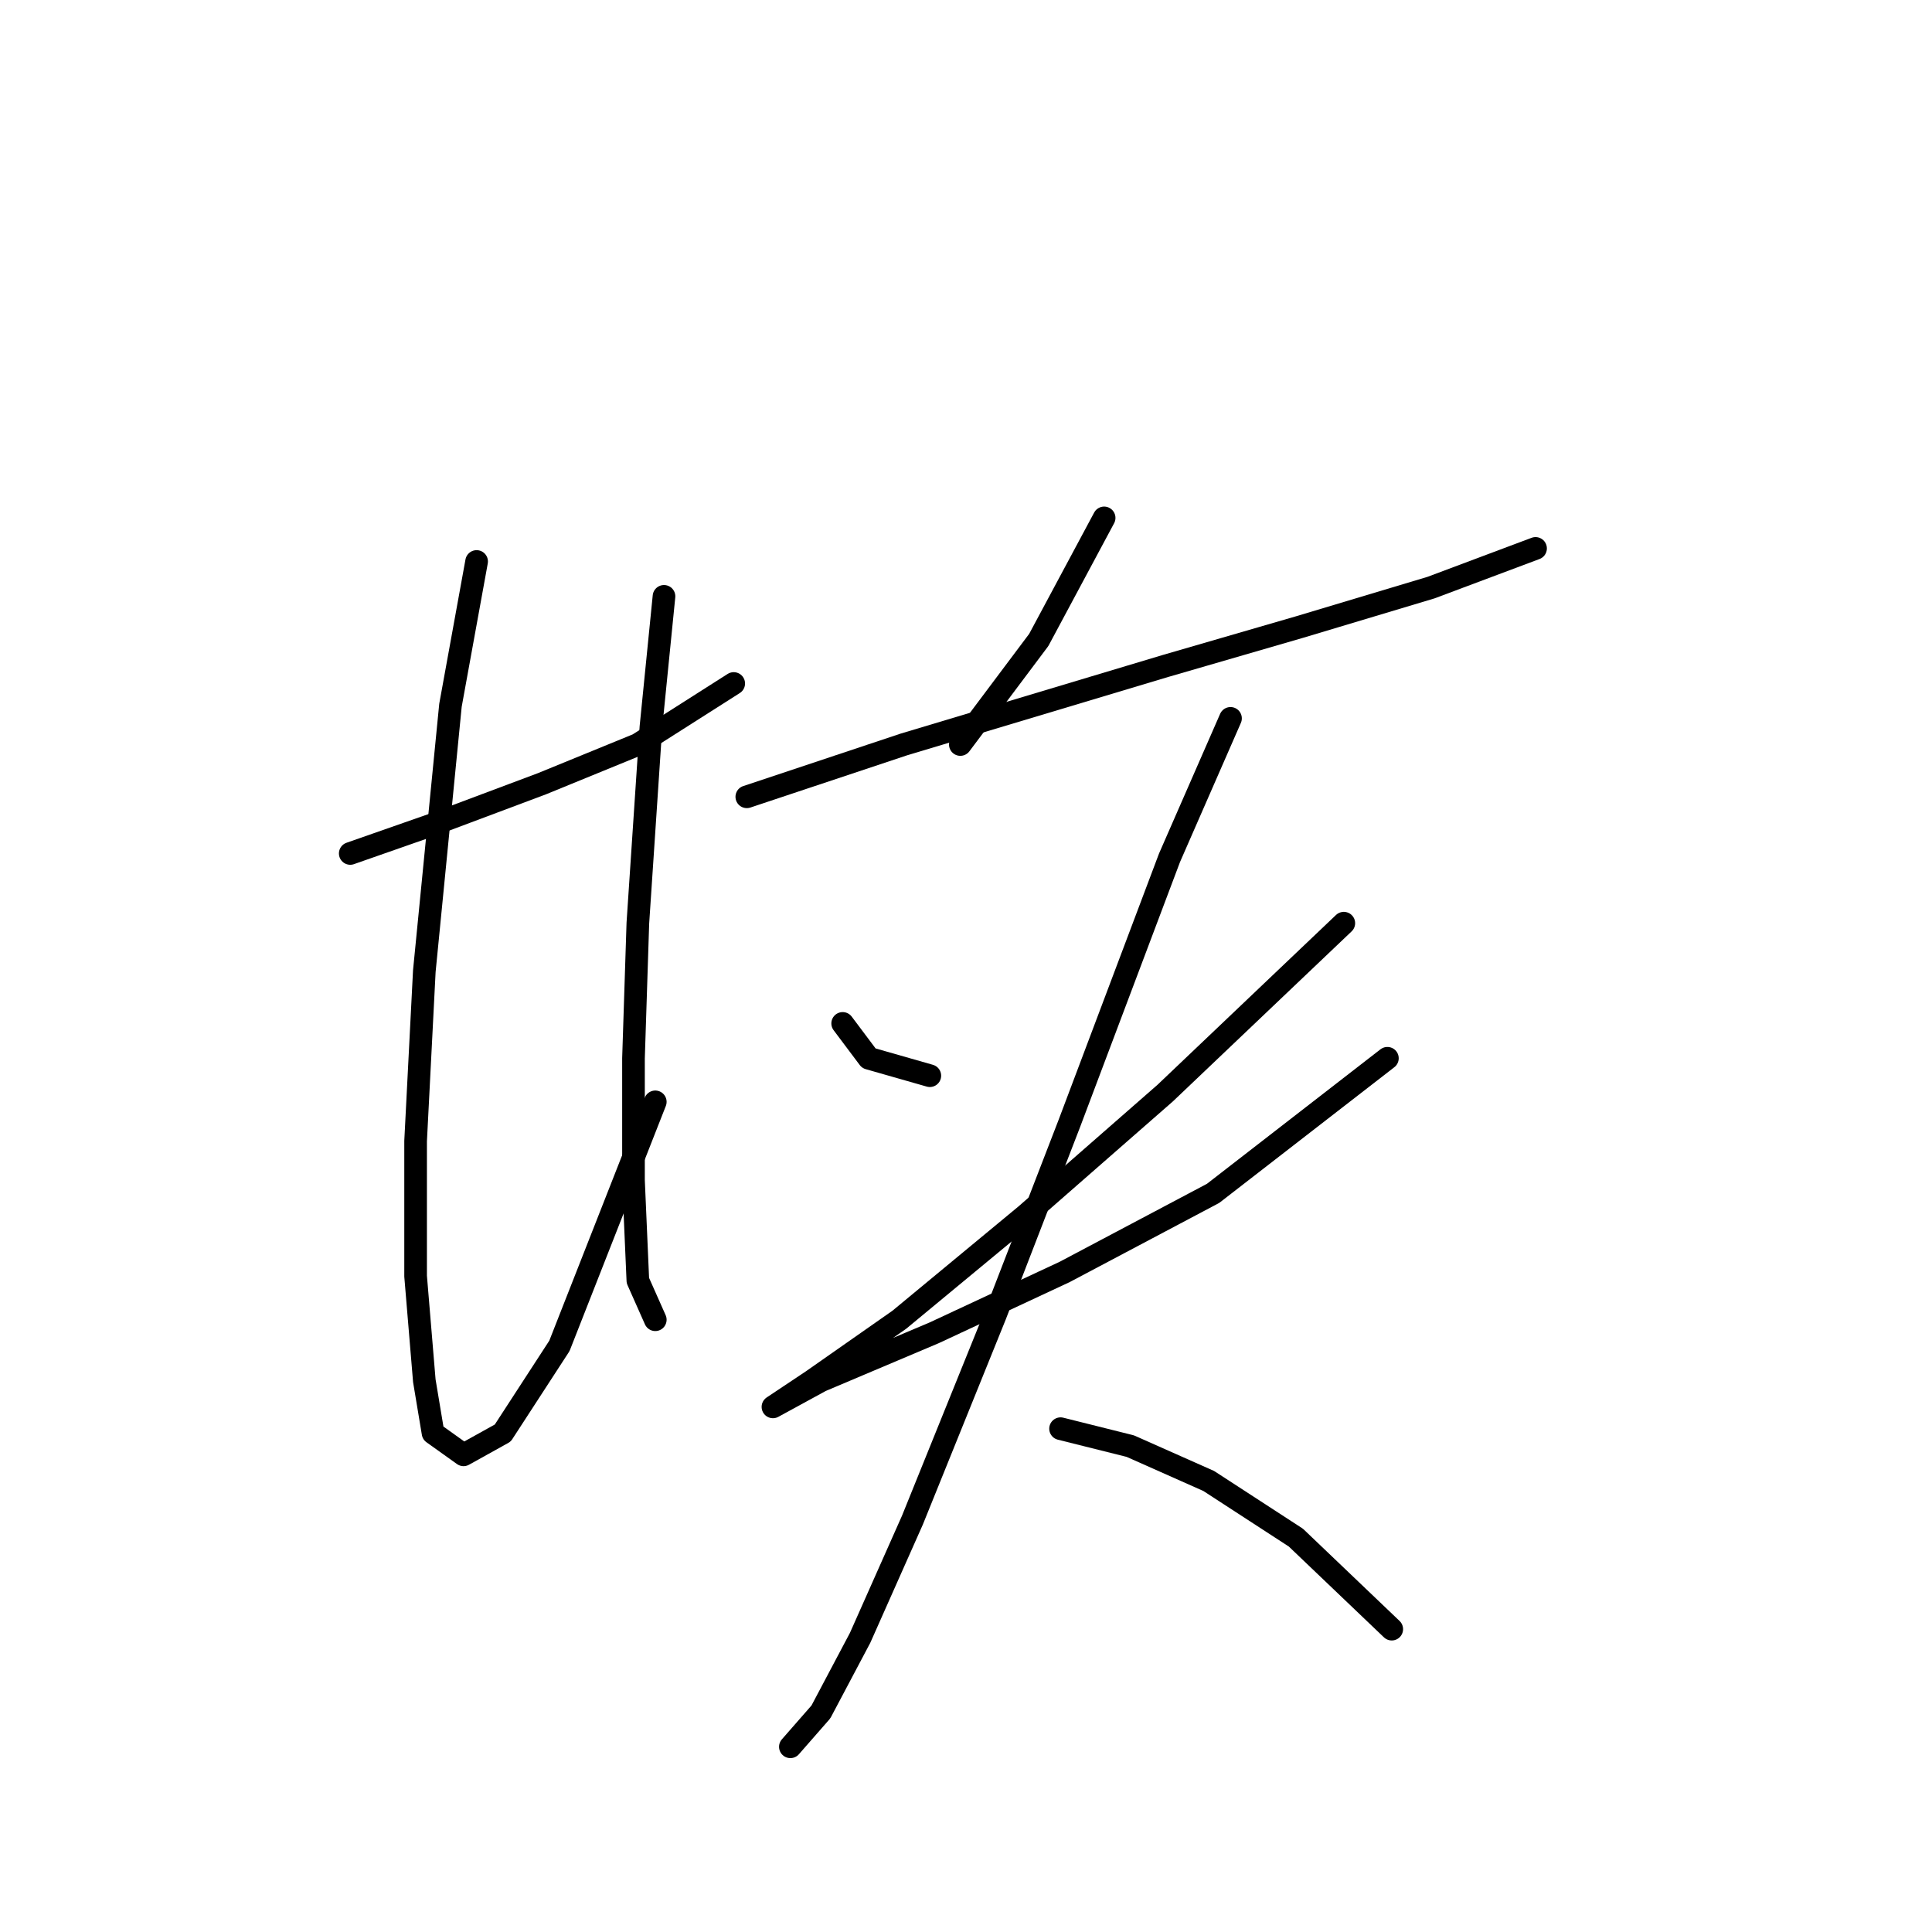 <?xml version="1.0" standalone="no"?>
    <svg width="256" height="256" xmlns="http://www.w3.org/2000/svg" version="1.1">
    <polyline stroke="black" stroke-width="3" stroke-linecap="round" fill="transparent" stroke-linejoin="round" points="46.409 113.087 57.957 109.045 71.815 103.848 84.519 98.652 97.222 90.567 97.222 90.567 " />
        <polyline stroke="black" stroke-width="3" stroke-linecap="round" fill="transparent" stroke-linejoin="round" points="63.154 74.399 59.689 93.455 56.225 128.678 55.07 151.198 55.07 169.098 56.225 182.956 57.38 189.885 61.422 192.773 66.619 189.885 74.125 178.337 86.829 146.001 86.829 146.001 " />
        <polyline stroke="black" stroke-width="3" stroke-linecap="round" fill="transparent" stroke-linejoin="round" points="87.983 79.019 86.251 96.342 84.519 122.326 83.941 140.226 83.941 156.394 84.519 169.675 86.829 174.872 86.829 174.872 " />
        <polyline stroke="black" stroke-width="3" stroke-linecap="round" fill="transparent" stroke-linejoin="round" points="146.304 68.625 137.642 84.793 127.249 98.652 127.249 98.652 " />
        <polyline stroke="black" stroke-width="3" stroke-linecap="round" fill="transparent" stroke-linejoin="round" points="98.955 105.581 119.742 98.652 154.388 88.258 172.288 83.061 189.611 77.864 203.469 72.667 203.469 72.667 " />
        <polyline stroke="black" stroke-width="3" stroke-linecap="round" fill="transparent" stroke-linejoin="round" points="111.658 135.607 115.123 140.226 123.207 142.536 123.207 142.536 " />
        <polyline stroke="black" stroke-width="3" stroke-linecap="round" fill="transparent" stroke-linejoin="round" points="178.062 122.326 154.388 144.846 135.91 161.014 119.165 174.872 107.616 182.956 102.419 186.421 102.419 186.421 108.771 182.956 123.784 176.605 141.107 168.521 160.74 158.127 183.837 140.226 183.837 140.226 " />
        <polyline stroke="black" stroke-width="3" stroke-linecap="round" fill="transparent" stroke-linejoin="round" points="163.049 95.187 154.965 113.665 141.684 148.888 131.868 174.295 120.897 201.434 113.968 217.025 108.771 226.841 104.729 231.46 104.729 231.46 " />
        <polyline stroke="black" stroke-width="3" stroke-linecap="round" fill="transparent" stroke-linejoin="round" points="140.53 189.308 149.768 191.618 160.162 196.237 171.711 203.744 184.414 215.87 184.414 215.87 " />
        </svg>